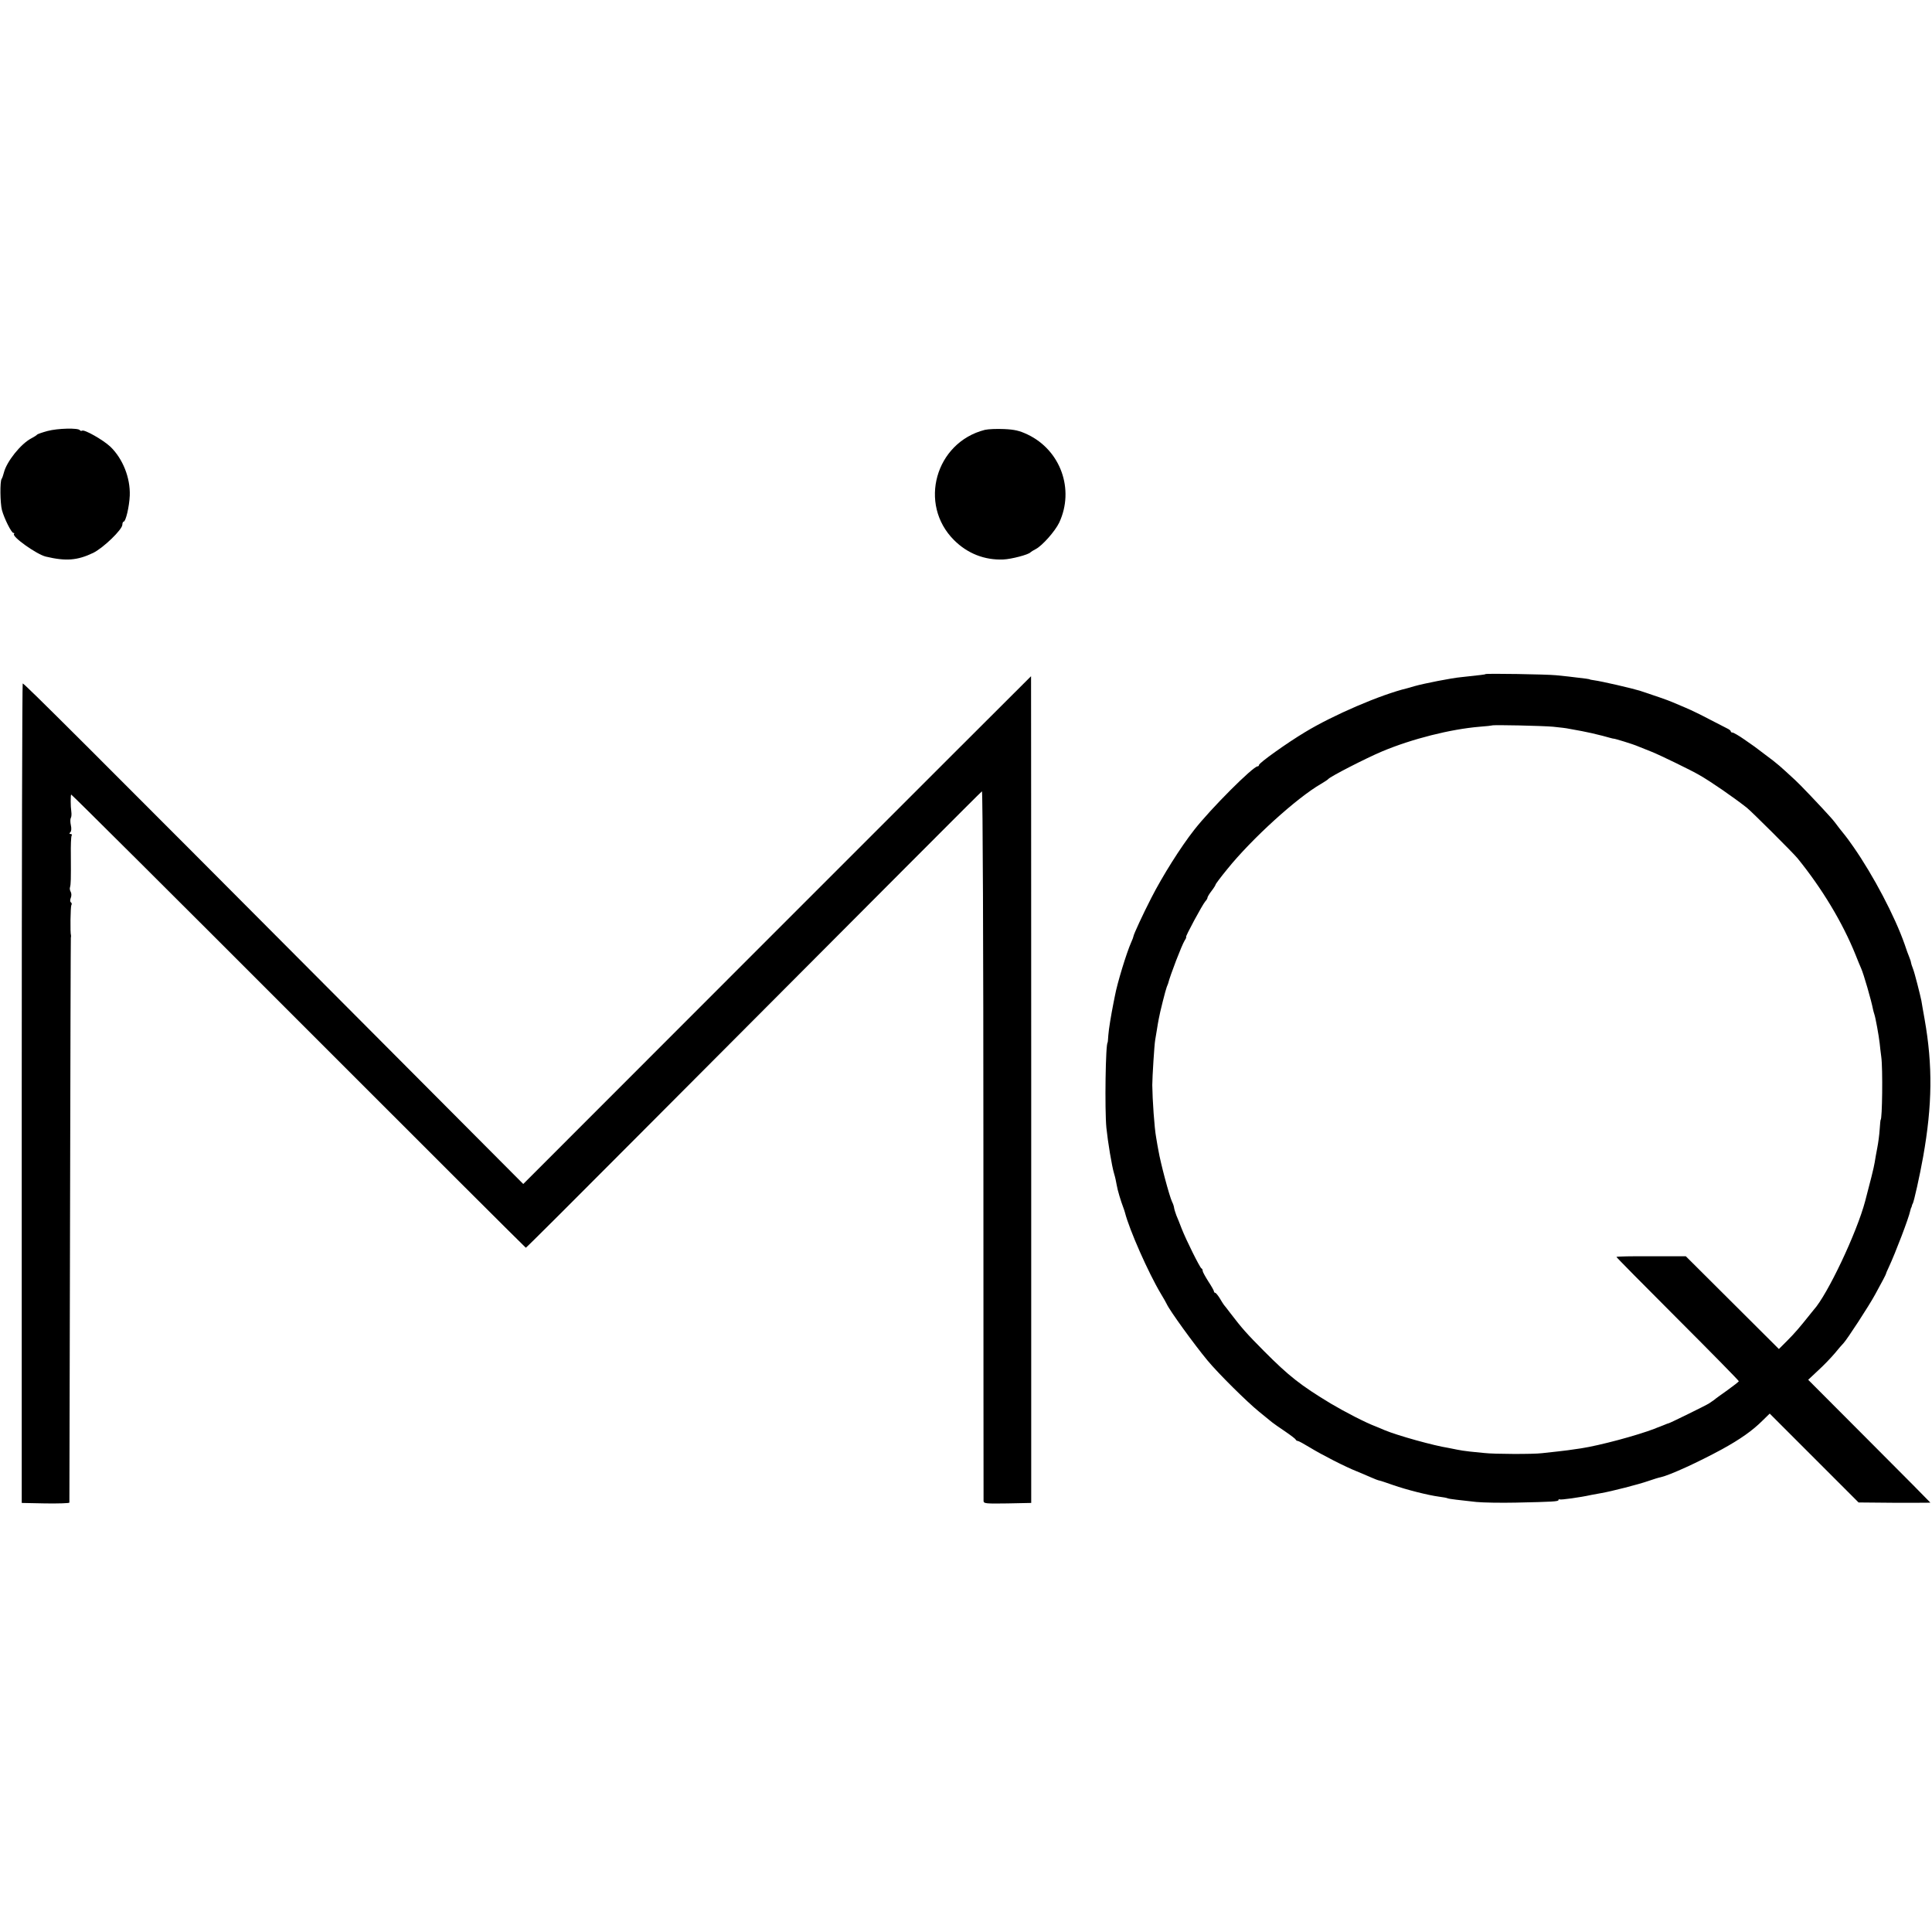 <?xml version="1.0" standalone="no"?>
<!DOCTYPE svg PUBLIC "-//W3C//DTD SVG 20010904//EN"
 "http://www.w3.org/TR/2001/REC-SVG-20010904/DTD/svg10.dtd">
<svg version="1.0" xmlns="http://www.w3.org/2000/svg"
 width="1200pt" height="1200pt" viewBox="0 0 1200 1200"
 preserveAspectRatio="xMidYMid meet">
<g transform="translate(0,1200) scale(0.1,-0.1)"
fill="#000000" stroke="none">
<path d="M295 9323 c-33 -9 -62 -19 -65 -23 -3 -4 -19 -14 -36 -23 -65 -34
-153 -144 -170 -213 -4 -16 -10 -33 -14 -39 -11 -15 -9 -151 2 -193 14 -52 59
-142 71 -142 6 0 8 -3 4 -6 -16 -16 140 -127 197 -141 126 -30 197 -24 295 23
63 31 181 145 181 175 0 10 4 19 8 19 13 0 35 92 38 162 4 110 -43 229 -121
304 -45 42 -161 108 -175 99 -5 -3 -11 -1 -14 3 -9 15 -138 12 -201 -5z"/>
<path d="M6117 9330 c-307 -78 -415 -462 -191 -685 83 -83 190 -125 306 -120
50 2 156 30 168 44 3 3 18 13 34 21 40 21 119 110 145 164 96 206 9 449 -196
547 -51 24 -80 31 -146 34 -45 2 -99 0 -120 -5z"/>
<path d="M9226 7813 c-2 -3 -23 -5 -151 -19 -57 -5 -230 -39 -290 -56 -22 -7
-42 -12 -45 -13 -163 -39 -461 -167 -635 -273 -112 -67 -285 -191 -285 -203 0
-5 -4 -9 -9 -9 -28 0 -291 -263 -394 -395 -84 -107 -196 -285 -266 -422 -52
-101 -111 -229 -111 -239 0 -3 -6 -20 -14 -37 -29 -65 -87 -255 -101 -332 -2
-11 -6 -31 -9 -45 -15 -76 -29 -160 -32 -200 -1 -25 -4 -45 -4 -45 -13 0 -19
-417 -8 -530 9 -88 34 -239 48 -285 6 -19 13 -51 16 -70 5 -32 26 -101 41
-140 3 -8 8 -22 10 -30 28 -110 146 -376 223 -505 17 -27 33 -57 37 -65 18
-40 170 -250 253 -350 66 -80 246 -258 320 -318 36 -29 72 -59 81 -66 9 -7 45
-33 80 -56 35 -24 66 -47 67 -52 2 -4 8 -8 13 -8 5 0 38 -18 74 -40 75 -46
224 -122 293 -149 26 -11 65 -27 87 -37 22 -10 46 -19 53 -20 7 -1 45 -14 85
-28 83 -29 217 -63 285 -72 26 -3 50 -8 53 -10 4 -2 28 -6 55 -9 27 -3 83 -9
124 -14 41 -4 152 -6 245 -4 233 5 265 7 265 16 0 5 3 6 8 4 6 -4 125 12 197
28 17 3 44 8 60 11 60 10 236 55 292 75 32 11 67 22 79 24 56 13 226 90 379
173 113 62 190 116 253 179 l44 43 276 -276 276 -276 223 -2 c123 0 223 0 223
1 0 1 -171 174 -380 383 l-379 380 62 58 c34 31 80 79 102 105 22 27 47 56 56
65 21 22 157 230 196 302 44 80 67 124 68 130 0 3 8 21 17 40 41 88 124 305
133 350 2 8 4 16 5 18 2 1 4 7 5 12 1 6 3 11 5 13 7 9 44 174 65 292 57 321
60 567 9 855 -8 47 -18 99 -20 115 -7 35 -42 173 -51 195 -3 8 -8 21 -10 28
-1 6 -5 18 -6 25 -2 6 -7 19 -10 27 -4 8 -16 42 -27 75 -61 174 -194 427 -318
605 -25 36 -48 67 -51 70 -3 3 -19 23 -36 45 -16 22 -40 53 -55 69 -57 64
-197 211 -219 230 -13 12 -40 37 -61 56 -20 19 -54 48 -76 65 -21 16 -43 33
-49 37 -57 44 -78 59 -132 96 -33 23 -66 42 -72 42 -6 0 -11 3 -11 8 0 4 -10
12 -23 18 -12 6 -60 31 -107 55 -47 25 -114 58 -150 73 -36 15 -74 31 -85 36
-19 9 -132 48 -200 70 -53 16 -234 58 -285 65 -14 2 -25 4 -25 5 0 1 -11 3
-25 5 -88 11 -141 17 -185 21 -57 6 -434 12 -439 7z m422 -327 c40 -4 83 -9
95 -12 12 -2 49 -9 82 -15 33 -6 90 -19 128 -29 37 -10 68 -19 70 -18 6 1 126
-36 152 -48 17 -7 55 -22 85 -34 50 -20 246 -115 295 -144 72 -41 208 -135
295 -203 32 -26 286 -279 314 -313 152 -187 280 -399 361 -600 14 -36 30 -74
35 -85 15 -33 63 -198 74 -256 2 -8 5 -21 8 -29 7 -19 28 -134 33 -180 2 -19
6 -57 10 -85 10 -72 6 -390 -4 -390 -1 0 -4 -27 -6 -60 -2 -33 -9 -85 -15
-115 -6 -30 -13 -71 -16 -90 -4 -28 -30 -131 -59 -240 -52 -197 -235 -583
-320 -676 -5 -7 -17 -20 -25 -31 -63 -79 -94 -115 -139 -160 l-52 -52 -289
288 -289 288 -215 0 c-119 1 -216 -1 -216 -4 0 -3 171 -176 380 -385 209 -209
380 -383 380 -387 0 -3 -32 -28 -71 -56 -38 -27 -76 -54 -82 -60 -7 -5 -22
-15 -32 -22 -22 -14 -245 -123 -250 -123 -2 0 -16 -5 -32 -12 -15 -6 -30 -12
-33 -13 -3 -1 -12 -4 -20 -8 -115 -44 -343 -105 -460 -123 -74 -11 -96 -14
-142 -19 -27 -3 -72 -8 -100 -11 -56 -7 -299 -6 -358 1 -19 2 -60 6 -90 9 -30
3 -66 9 -80 12 -14 3 -38 8 -55 11 -86 13 -314 76 -395 110 -19 8 -44 19 -55
23 -64 24 -193 91 -279 142 -187 113 -260 170 -416 327 -108 109 -134 138
-209 236 -17 22 -34 45 -39 50 -4 6 -17 25 -27 43 -11 17 -23 32 -27 32 -4 0
-8 4 -8 9 0 5 -16 33 -35 62 -19 30 -35 59 -35 65 0 7 -3 14 -8 16 -9 4 -95
176 -123 248 -11 30 -26 66 -32 80 -5 14 -12 34 -14 45 -1 11 -7 29 -13 40
-17 36 -72 242 -85 320 -2 11 -9 47 -14 80 -11 59 -23 236 -24 325 0 48 13
254 18 280 1 8 6 35 10 60 4 25 9 56 12 70 6 37 43 183 50 200 3 8 7 17 8 20
14 55 85 239 103 268 8 12 12 22 9 22 -7 0 101 200 119 221 8 8 14 19 14 24 0
4 11 23 25 41 14 18 25 36 25 39 0 4 33 48 74 98 151 187 430 441 581 528 22
13 42 26 45 30 11 15 233 129 335 172 186 78 425 138 605 153 41 3 76 7 77 8
5 5 314 -2 381 -8z"/>
<path d="M4826 6223 l-1576 -1577 -1020 1024 c-1696 1703 -2083 2089 -2089
2085 -3 -1 -6 -1148 -6 -2547 l0 -2543 148 -3 c81 -1 147 1 148 5 0 5 2 793 4
1753 2 960 4 1750 5 1755 1 6 2 12 1 15 -6 15 -3 178 2 188 4 6 3 13 -2 17 -6
3 -7 15 -1 29 5 13 4 29 -1 37 -5 8 -7 21 -4 29 5 18 6 46 5 197 -1 62 1 117
5 123 3 5 1 10 -6 10 -9 0 -10 3 -2 11 6 6 8 23 3 44 -4 18 -4 38 0 45 4 6 5
24 3 38 -5 34 -5 103 -1 107 2 2 637 -630 1412 -1406 774 -775 1410 -1409
1412 -1409 3 0 314 310 692 690 1599 1604 2133 2140 2141 2145 5 2 9 -984 9
-2193 0 -1208 1 -2205 1 -2215 1 -16 13 -17 149 -15 l147 3 0 2568 c0 1412 -1
2567 -1 2567 -1 0 -711 -710 -1578 -1577z"/>
</g>
</svg>
